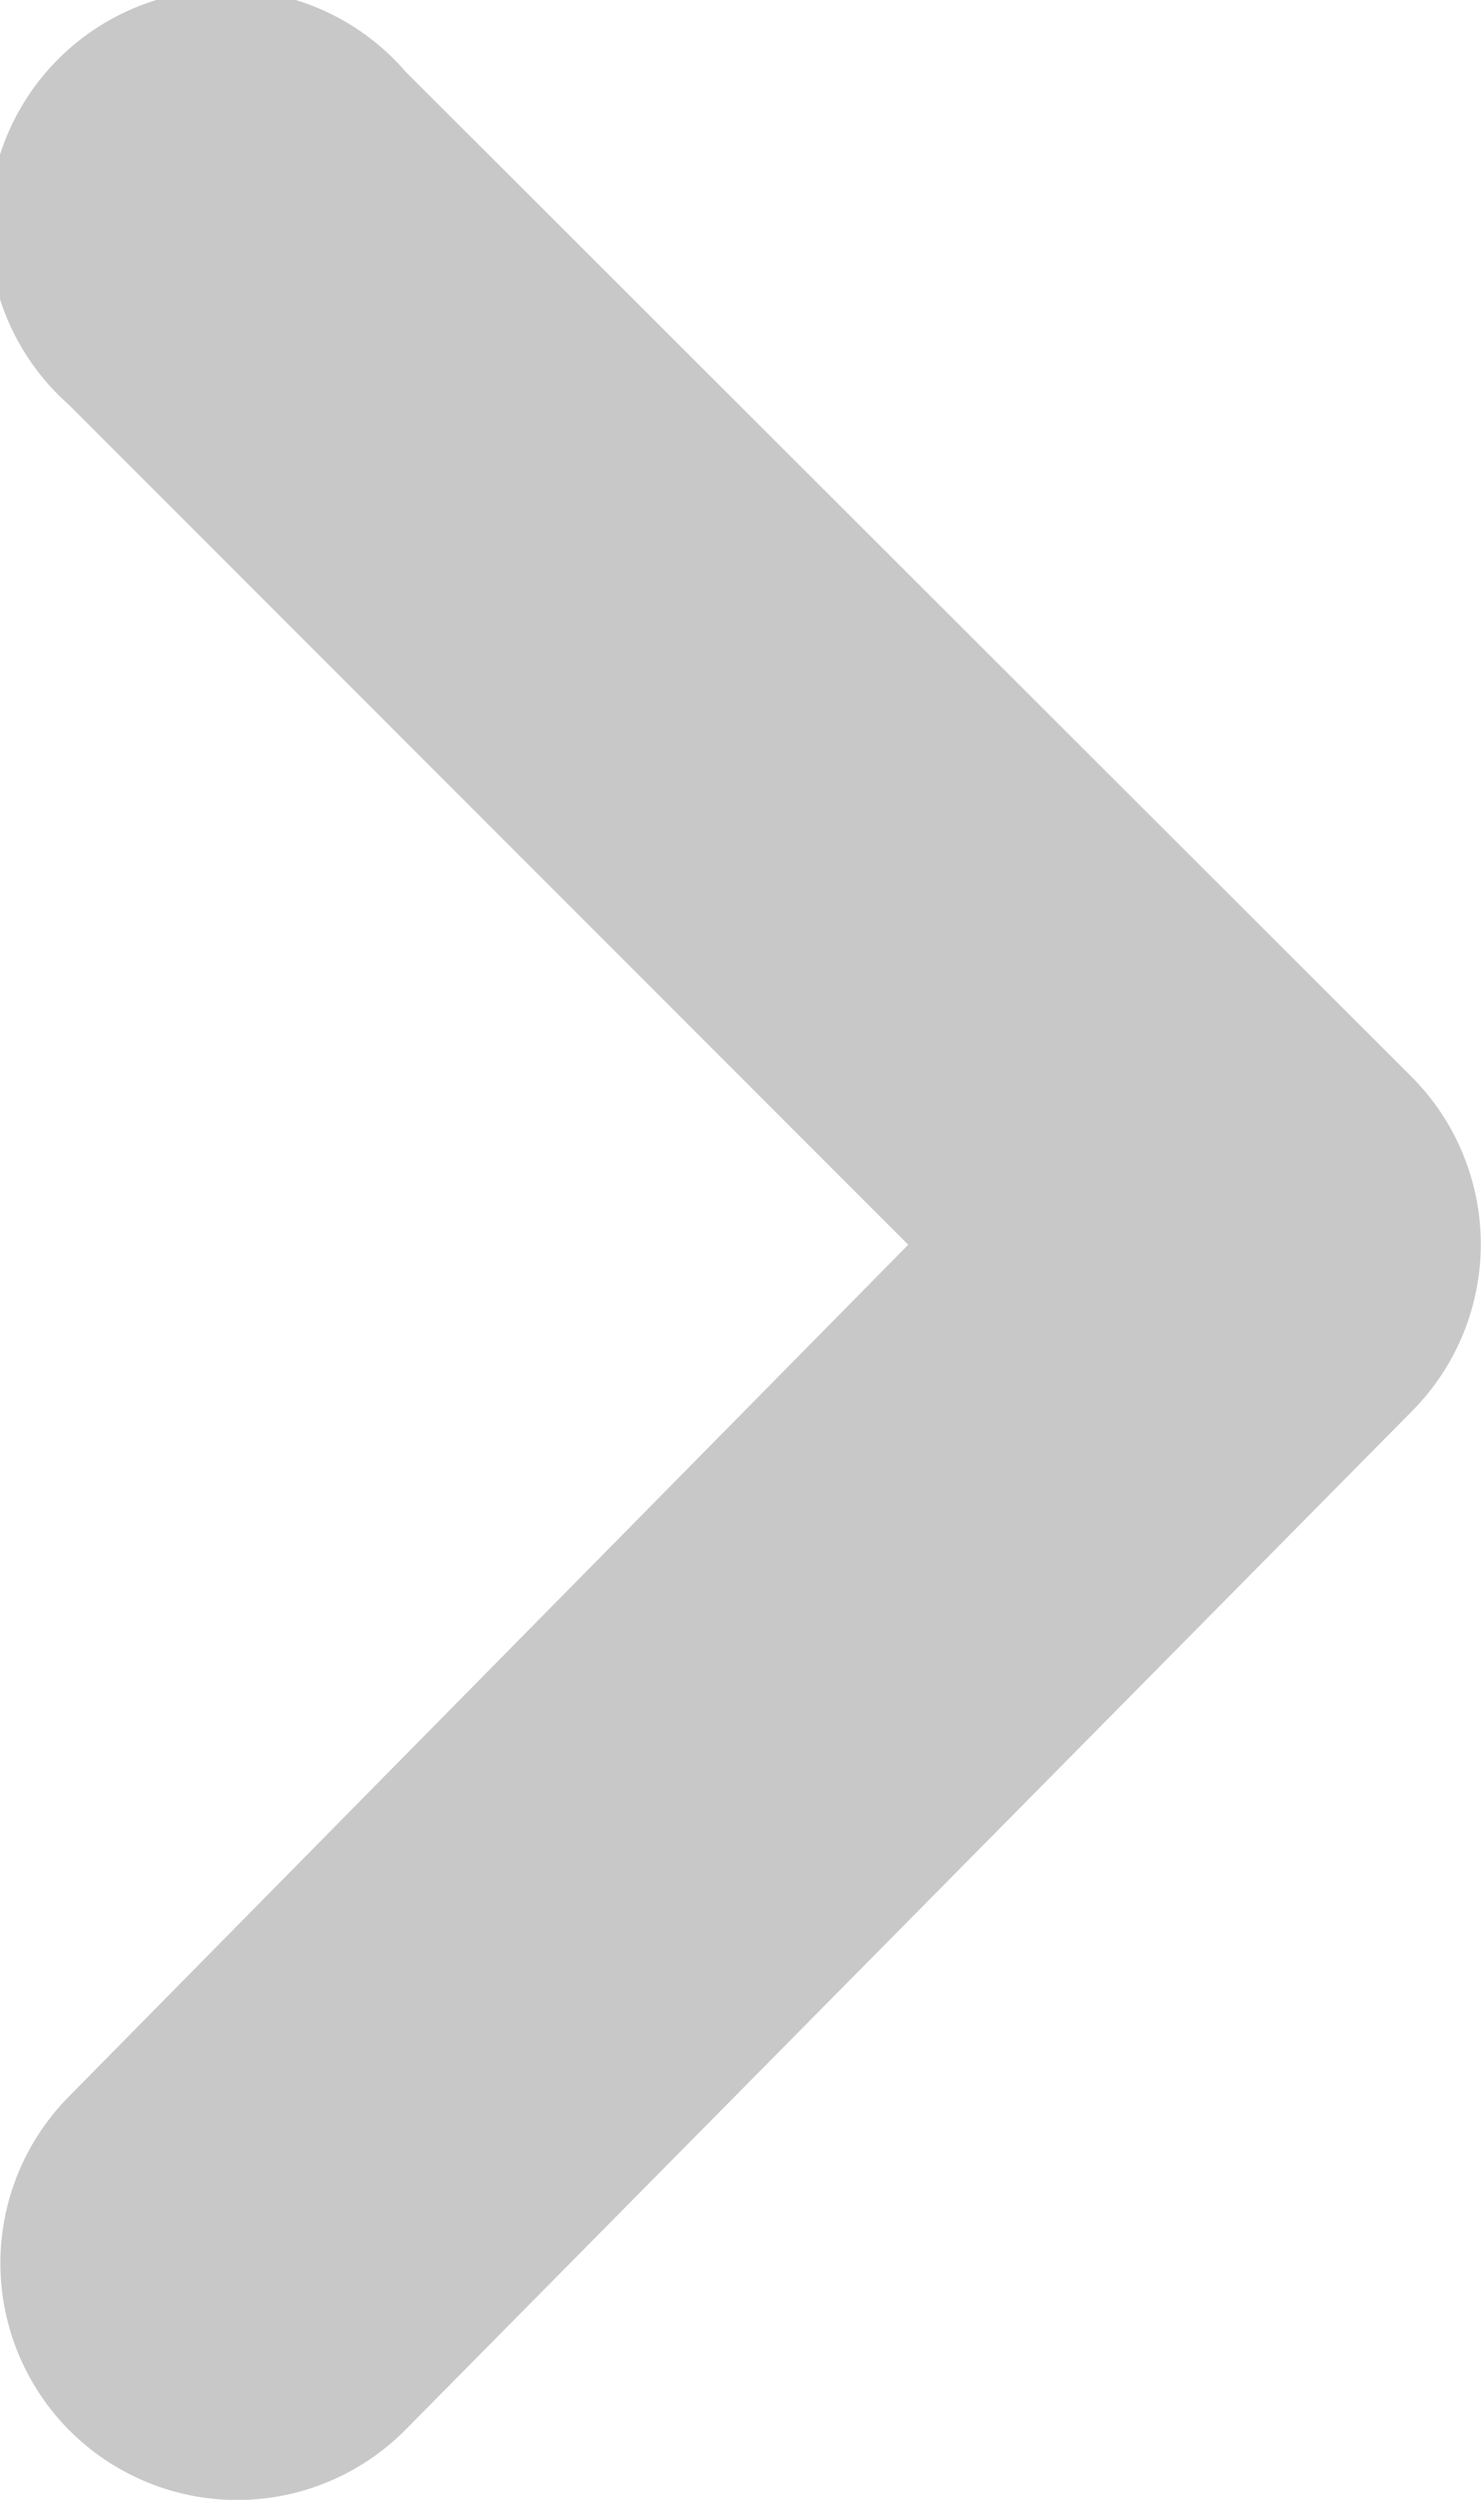 <svg xmlns="http://www.w3.org/2000/svg" width="4" height="6.75" viewBox="0 0 4 6.75">
  <path id="angle-down" d="M13.315,12.693a.64.64,0,0,1-.9,0l-2.3-2.267L7.847,12.693a.641.641,0,1,1-.9-.909L9.659,9.069a.64.64,0,0,1,.909,0l2.747,2.715a.64.64,0,0,1,0,.909Z" transform="translate(12.879 -6.754) rotate(90)" fill="#c8c8c8"/>
</svg>
